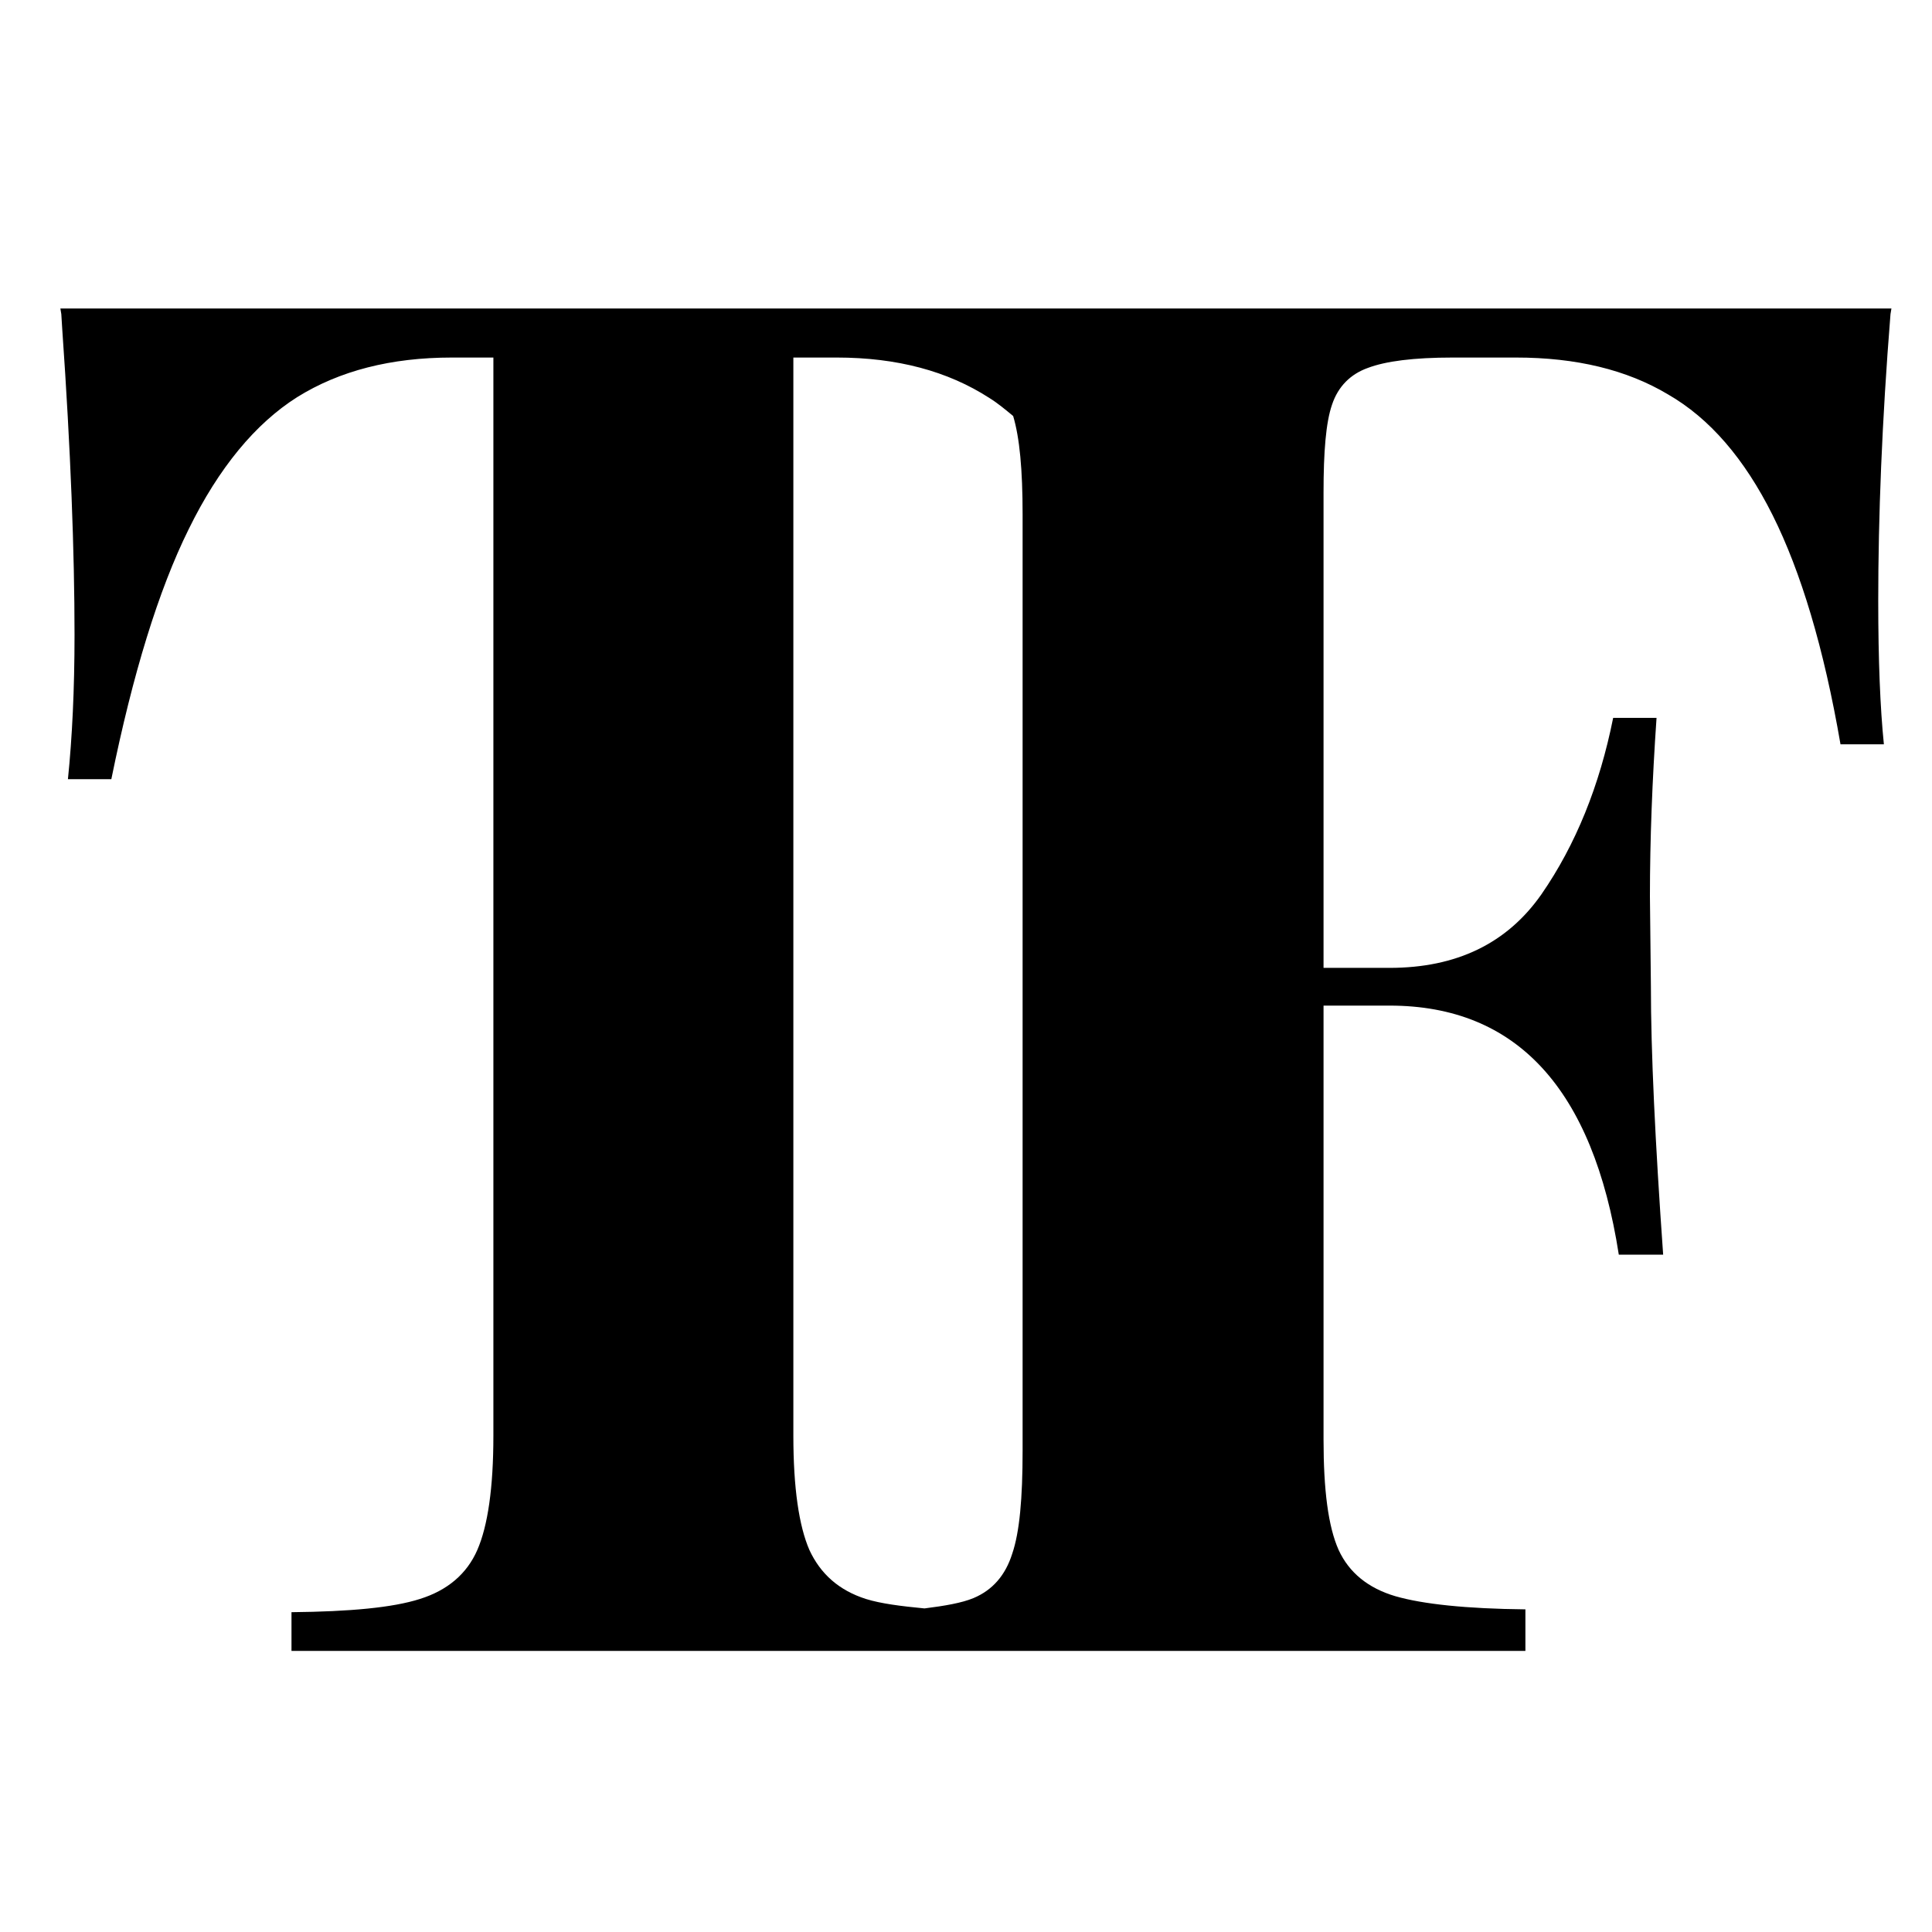 <?xml version="1.0" encoding="UTF-8" standalone="no"?>
<!-- Created with Inkscape (http://www.inkscape.org/) -->

<svg
   xmlns:dc="http://purl.org/dc/elements/1.1/"
   xmlns:cc="http://creativecommons.org/ns#"
   xmlns:rdf="http://www.w3.org/1999/02/22-rdf-syntax-ns#"
   xmlns:svg="http://www.w3.org/2000/svg"
   xmlns="http://www.w3.org/2000/svg"
   xmlns:sodipodi="http://sodipodi.sourceforge.net/DTD/sodipodi-0.dtd"
   xmlns:inkscape="http://www.inkscape.org/namespaces/inkscape"
   width="64px"
   height="64px"
   id="svg5557"
   version="1.1"
   inkscape:version="0.48.4 r9939"
   sodipodi:docname="New document 3">
  <defs
     id="defs5559" />
  <sodipodi:namedview
     id="base"
     pagecolor="#ffffff"
     bordercolor="#666666"
     borderopacity="1.0"
     inkscape:pageopacity="0.0"
     inkscape:pageshadow="2"
     inkscape:zoom="8"
     inkscape:cx="37.11501"
     inkscape:cy="30.377645"
     inkscape:current-layer="layer1"
     showgrid="true"
     inkscape:document-units="px"
     inkscape:grid-bbox="true"
     inkscape:window-width="1280"
     inkscape:window-height="748"
     inkscape:window-x="0"
     inkscape:window-y="0"
     inkscape:window-maximized="1" />
  <g
     id="layer1"
     inkscape:label="Layer 1"
     inkscape:groupmode="layer">
    <path
       style="font-size:135.599px;font-style:normal;font-variant:normal;font-weight:bold;font-stretch:normal;text-align:start;line-height:125%;letter-spacing:0px;word-spacing:0px;writing-mode:lr-tb;text-anchor:start;fill:#000000;fill-opacity:1;stroke:none;font-family:Playfair Display;-inkscape-font-specification:Playfair Display Bold"
       d="M 2 10.219 L 2.031 10.406 L 2.062 10.906 C 2.342 14.901 2.469 18.305 2.469 21.031 C 2.469 22.822 2.392 24.429 2.25 25.812 L 3.688 25.812 C 4.4 22.313 5.253 19.546 6.25 17.531 C 7.247 15.497 8.46 14.031 9.844 13.156 C 11.248 12.281 12.954 11.844 14.969 11.844 L 16.344 11.844 L 16.344 47.562 C 16.344 49.292 16.158 50.55 15.812 51.344 C 15.467 52.137 14.822 52.684 13.906 52.969 C 13.011 53.254 11.61 53.386 9.656 53.406 L 9.656 54 L 9.656 54.688 L 32.969 54.688 L 50.5 54.688 C 50.512 54.688 50.519 54.687 50.531 54.688 L 50.531 53.312 C 48.578 53.292 47.134 53.14 46.219 52.875 C 45.323 52.61 44.69 52.097 44.344 51.344 C 43.998 50.571 43.844 49.356 43.844 47.688 L 43.844 33.312 L 46.031 33.312 C 50.243 33.312 52.77 36.069 53.625 41.562 L 55.094 41.562 C 54.829 37.819 54.687 34.833 54.688 32.656 L 54.656 29.688 C 54.656 27.816 54.733 25.836 54.875 23.781 L 53.438 23.781 C 52.99 26.02 52.202 27.977 51.062 29.625 C 49.923 31.253 48.249 32.062 46.031 32.062 L 43.844 32.062 L 43.844 16.312 C 43.844 14.97 43.921 13.996 44.125 13.406 C 44.328 12.796 44.743 12.391 45.312 12.188 C 45.903 11.964 46.823 11.844 48.125 11.844 L 50.219 11.844 C 52.213 11.844 53.887 12.249 55.25 13.062 C 56.634 13.856 57.783 15.191 58.719 17.062 C 59.655 18.934 60.419 21.462 60.969 24.656 L 62.406 24.656 C 62.284 23.456 62.219 21.88 62.219 19.906 C 62.219 17.139 62.34 13.967 62.625 10.406 L 62.656 10.219 L 2 10.219 z M 26.281 11.844 L 27.719 11.844 C 29.713 11.844 31.398 12.292 32.781 13.188 C 33.051 13.355 33.308 13.571 33.562 13.781 C 33.777 14.499 33.875 15.561 33.875 17.031 L 33.875 48.062 C 33.875 49.629 33.775 50.757 33.531 51.469 C 33.307 52.181 32.881 52.673 32.25 52.938 C 31.862 53.1 31.298 53.196 30.625 53.281 C 29.835 53.205 29.181 53.122 28.688 52.969 C 27.792 52.684 27.179 52.137 26.812 51.344 C 26.467 50.55 26.281 49.292 26.281 47.562 L 26.281 11.844 z "
       id="path5858-1" />
  </g>
</svg>
